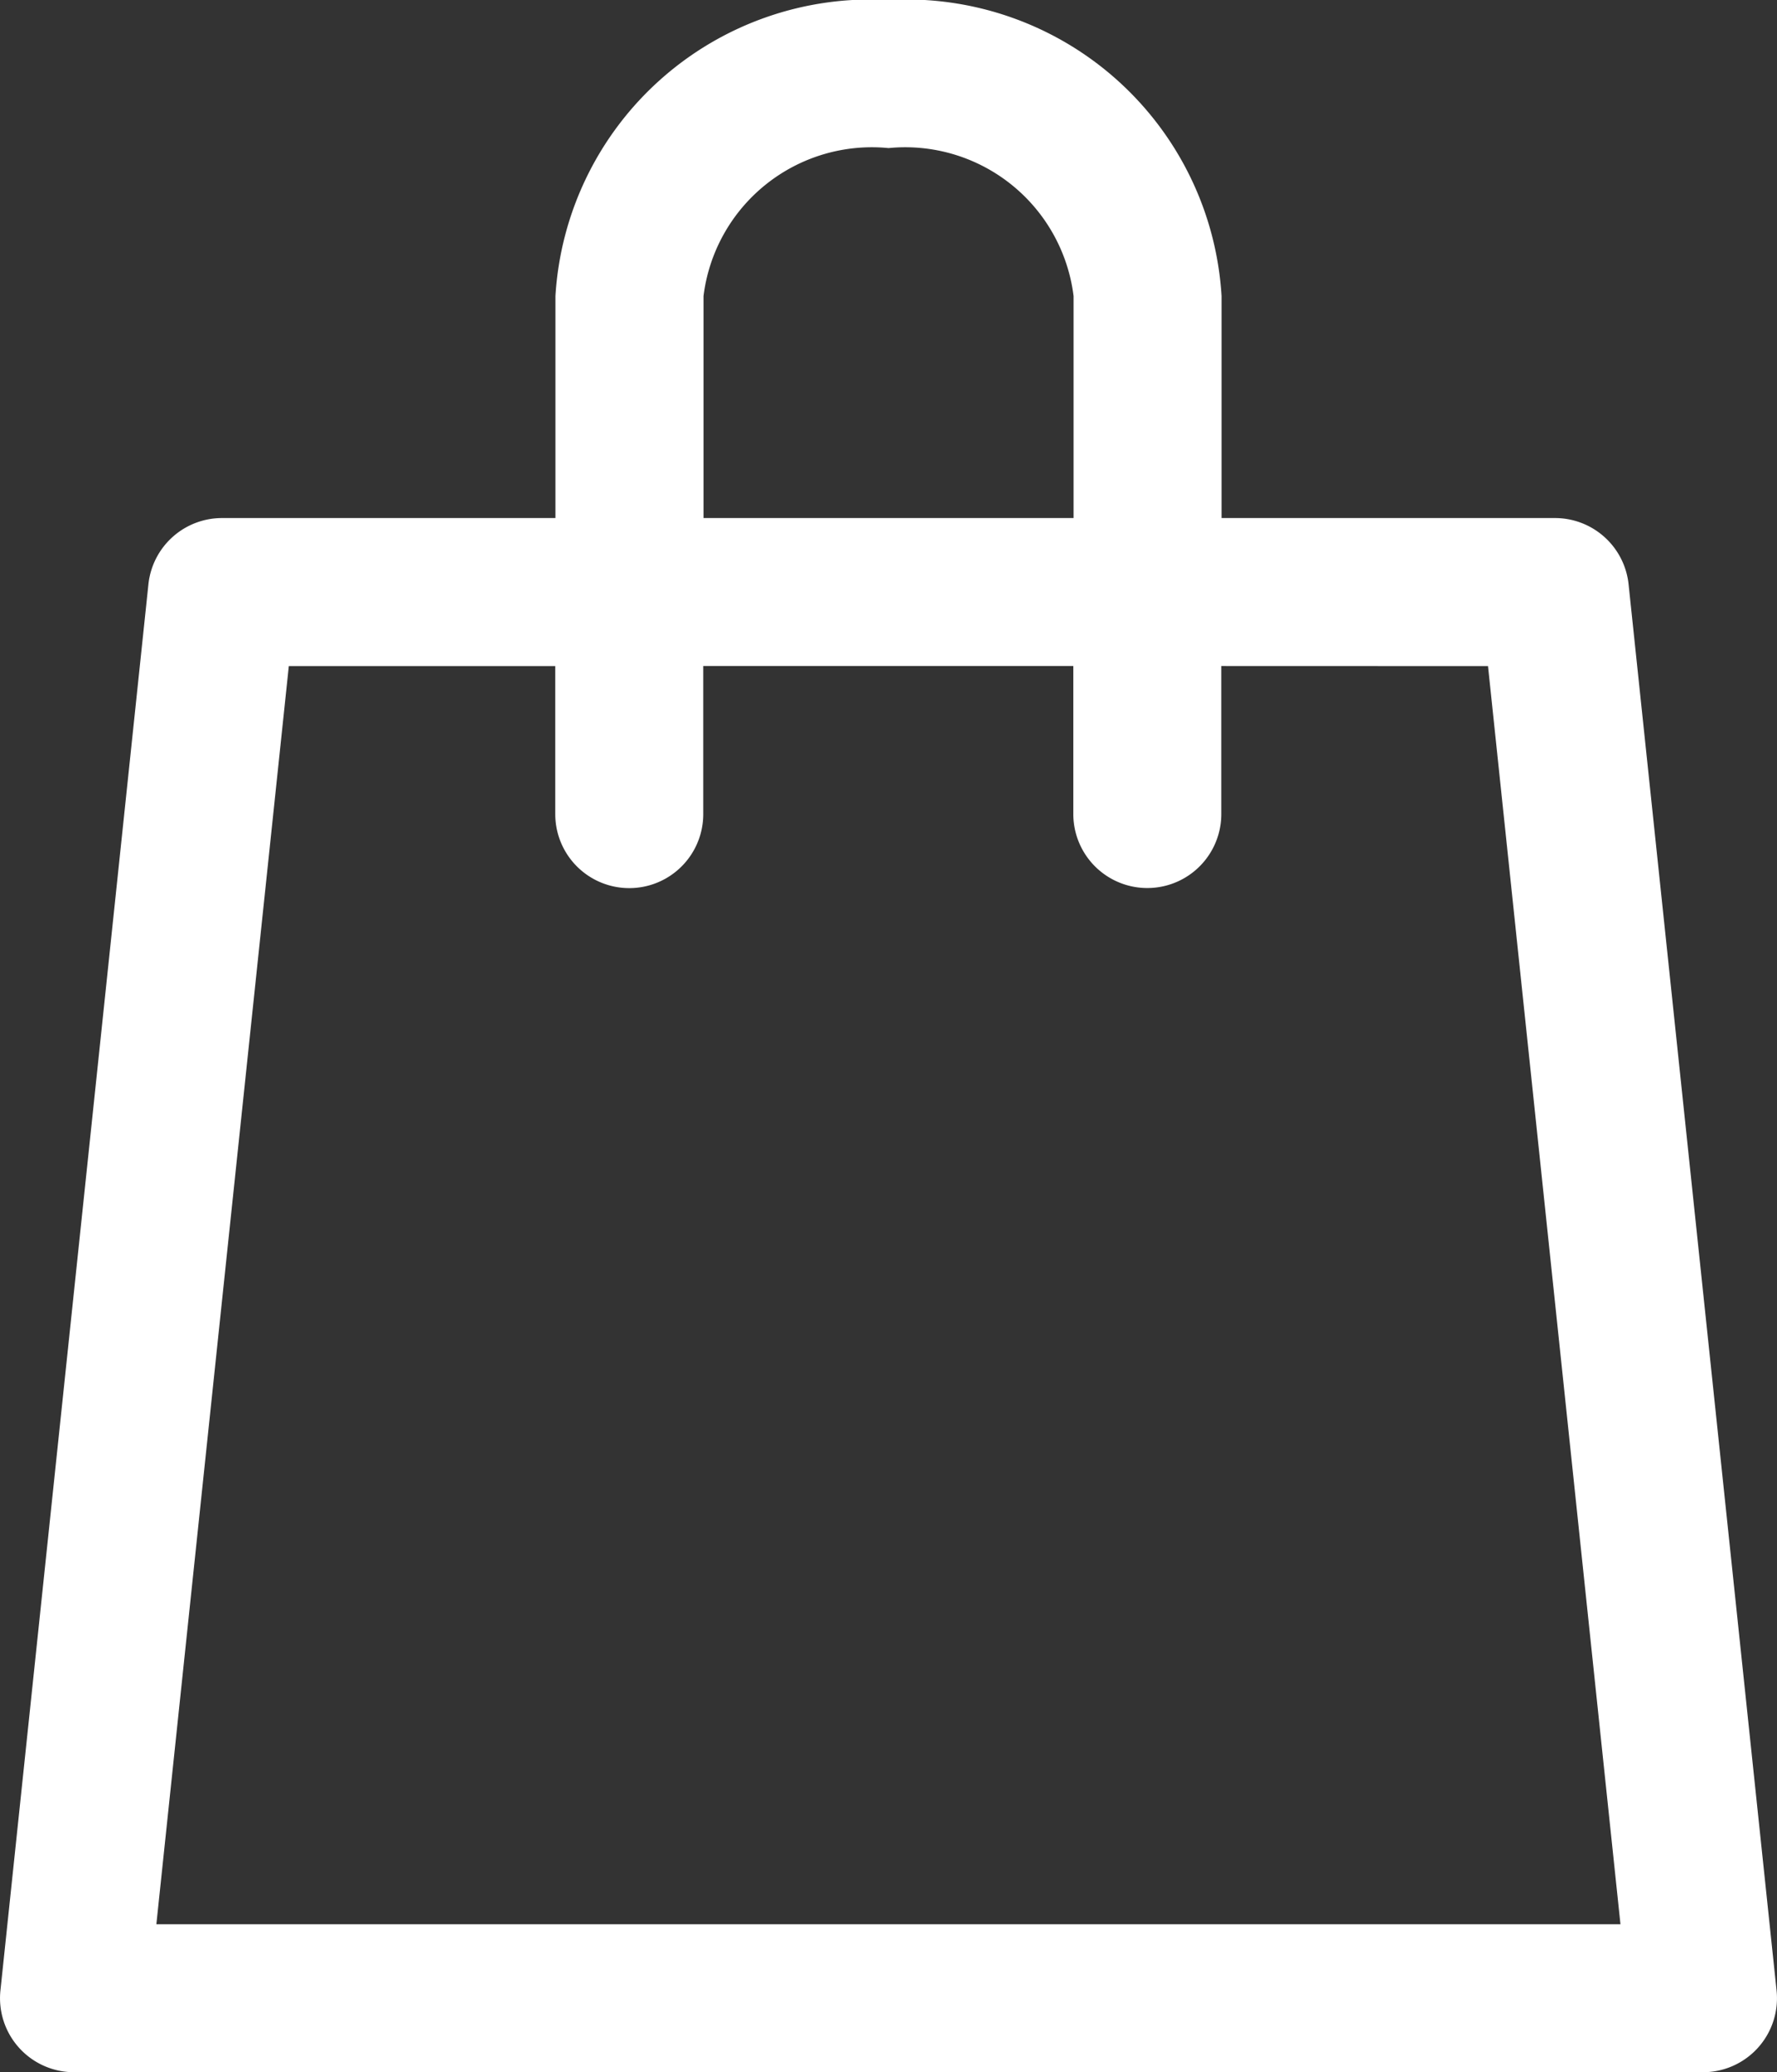 <svg className="cart" aria-hidden="true" focusable="false" role="presentation" viewBox="0 0 20.581 24" width="20.581" height="24">
  <rect x="0" y="0" width="20.581" height="24" fill="#333333" stroke="none"/>
  <path d="M10.29 0a3.656 3.656 0 00-3.857 3.429V6H2.576a.857.857 0 00-.857.767L.005 23.053A.857.857 0 00.862 24h18.857a.857.857 0 00.857-.947L18.862 6.767A.857.857 0 0018.005 6h-3.857V3.429A3.656 3.656 0 0010.29 0zM8.148 3.429a1.965 1.965 0 012.143-1.714 1.965 1.965 0 012.143 1.714V6H8.148zm9.086 4.286l1.534 14.571H1.811L3.345 7.715h3.086v1.714a.857.857 0 101.714 0V7.714h4.286v1.714a.857.857 0 101.714 0V7.714z" fill="#fff"></path>
</svg>
